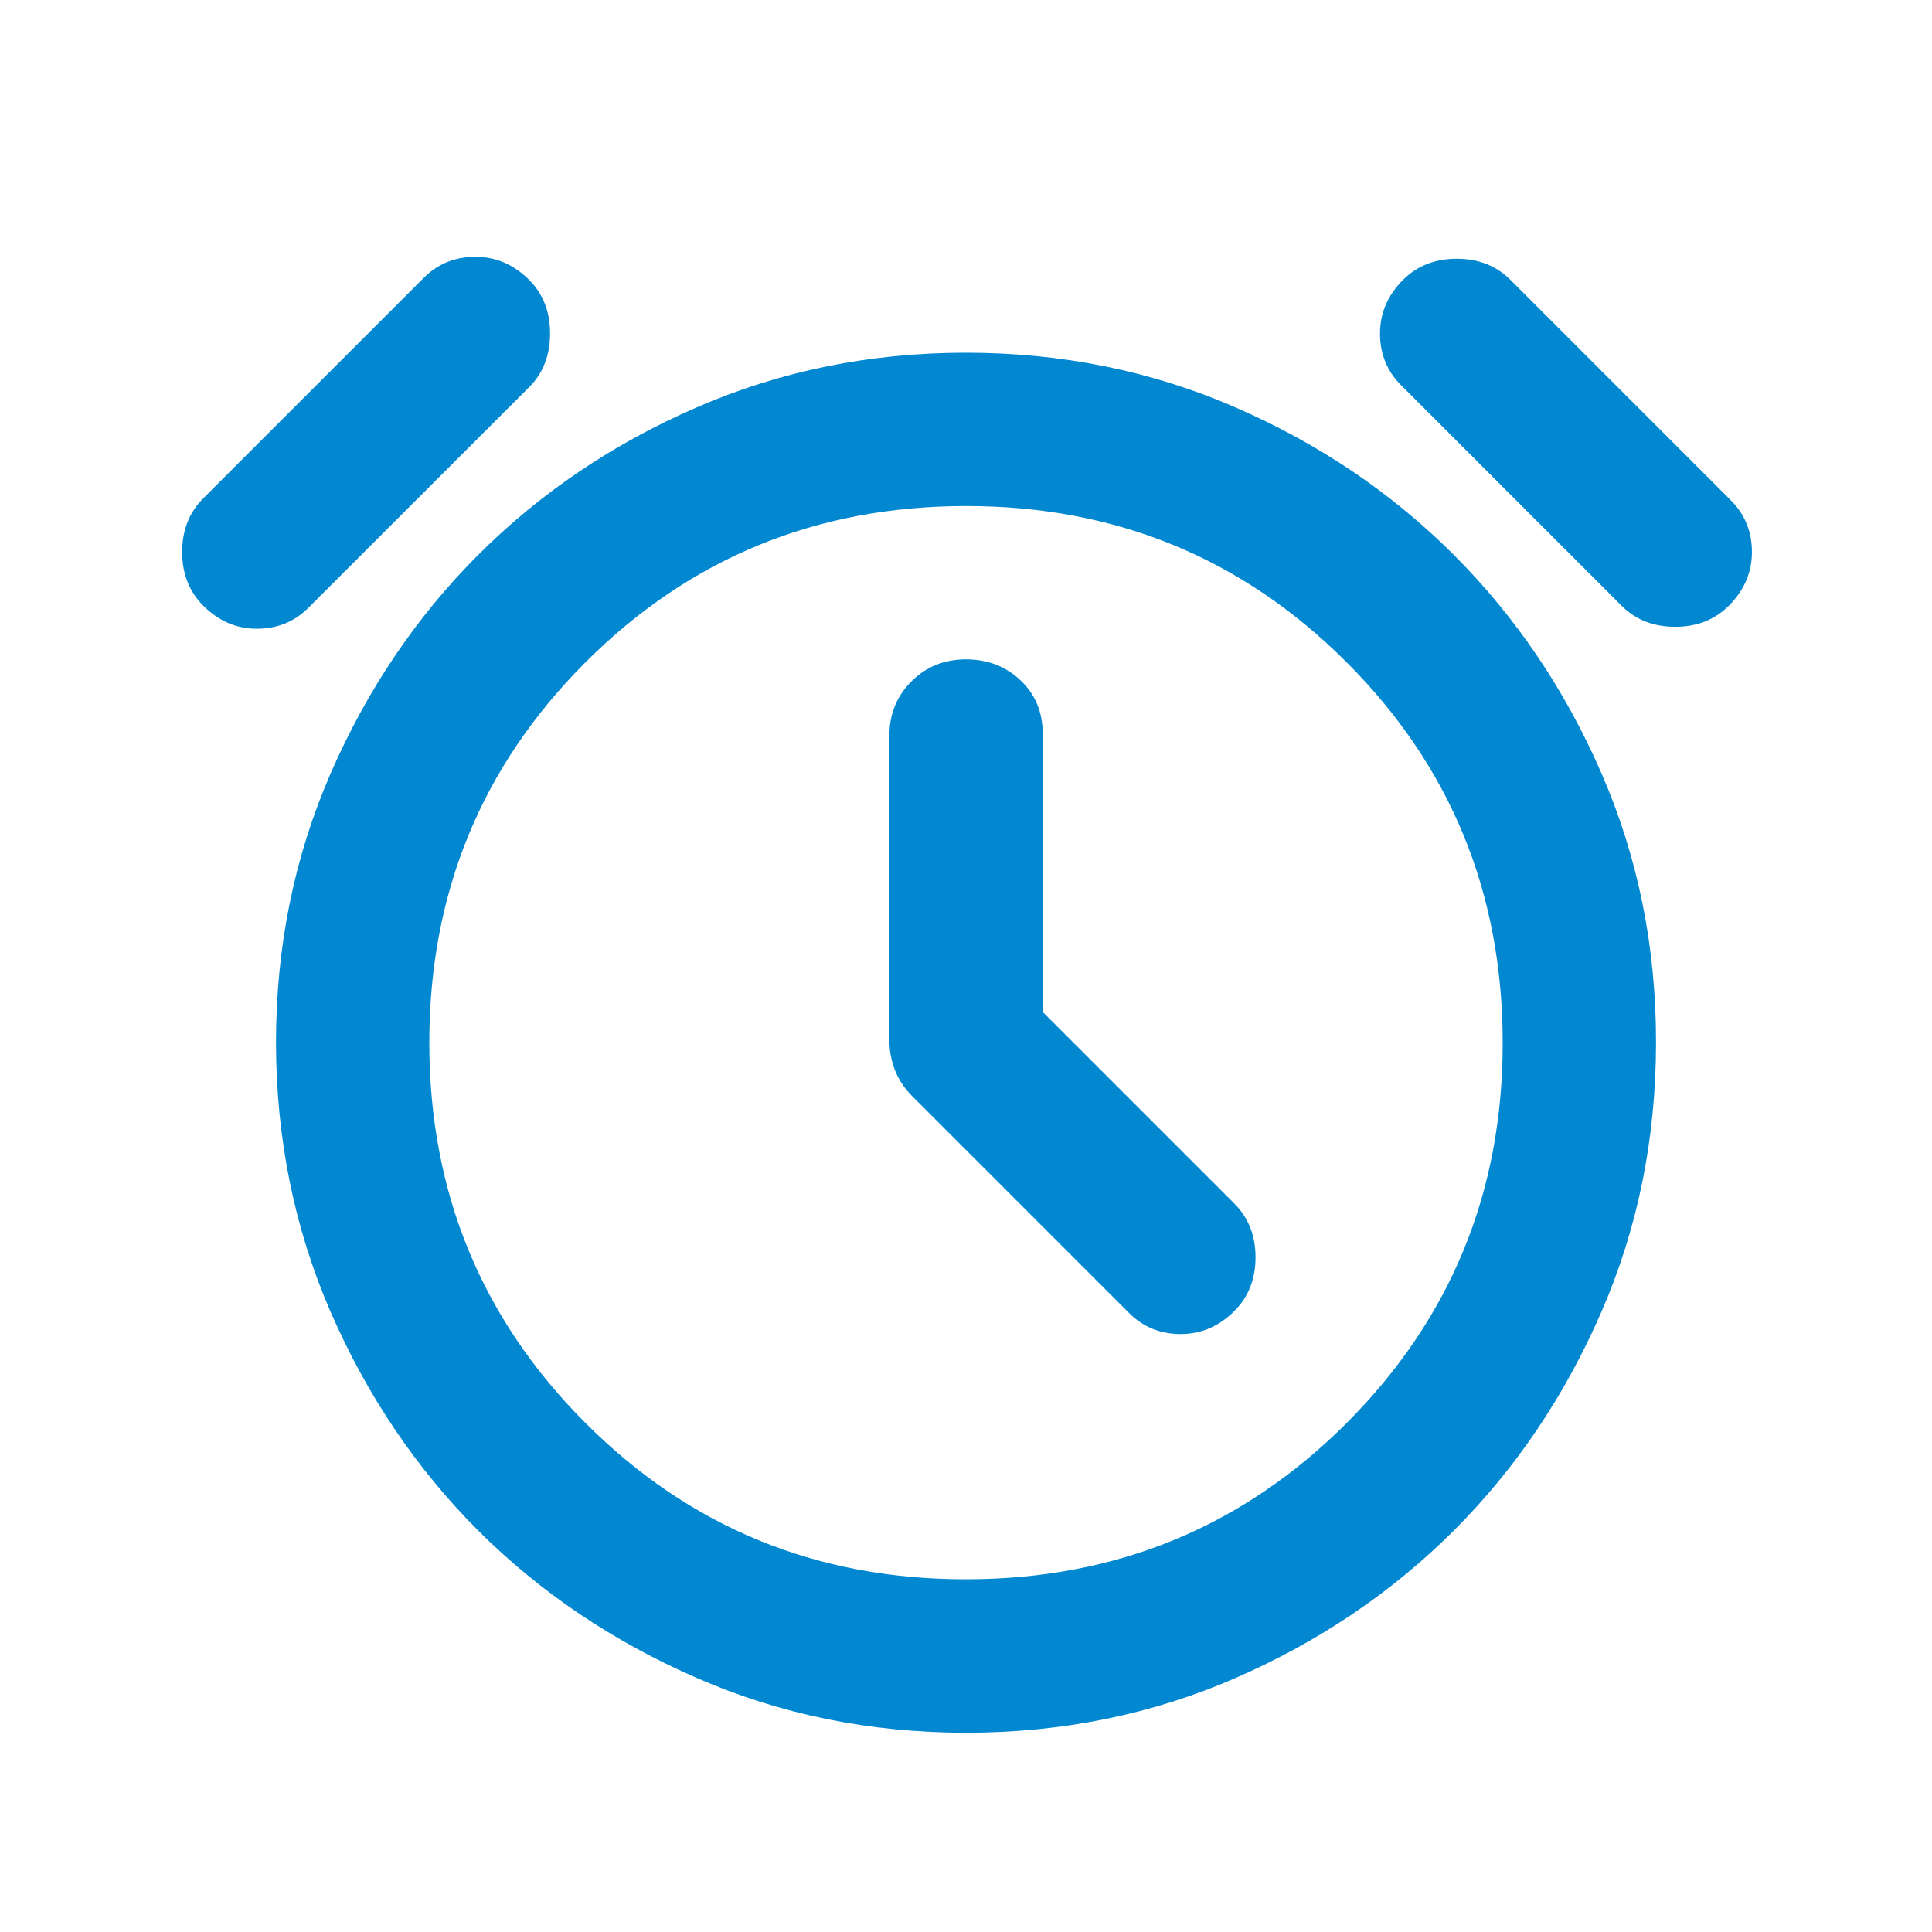 <svg width="14" height="14" viewBox="0 0 14 14" fill="none" xmlns="http://www.w3.org/2000/svg">
<g id="Frame">
<path id="Vector" d="M7 12.556C6.306 12.556 5.655 12.424 5.049 12.159C4.442 11.895 3.914 11.539 3.465 11.091C3.016 10.641 2.66 10.114 2.396 9.507C2.133 8.901 2.001 8.25 2 7.556C2 6.861 2.132 6.211 2.396 5.604C2.661 4.997 3.017 4.469 3.465 4.021C3.915 3.572 4.442 3.215 5.049 2.952C5.655 2.688 6.306 2.556 7 2.556C7.695 2.556 8.345 2.688 8.952 2.952C9.559 3.216 10.086 3.572 10.535 4.021C10.984 4.47 11.341 4.998 11.605 5.604C11.869 6.211 12.001 6.861 12 7.556C12 8.25 11.868 8.901 11.604 9.507C11.34 10.114 10.984 10.642 10.535 11.091C10.086 11.539 9.558 11.896 8.952 12.16C8.346 12.424 7.695 12.556 7 12.556ZM6.445 5.333V7.542C6.445 7.616 6.459 7.688 6.486 7.757C6.514 7.827 6.556 7.889 6.611 7.944L8.181 9.514C8.283 9.616 8.408 9.667 8.556 9.667C8.704 9.667 8.834 9.611 8.945 9.5C9.047 9.398 9.098 9.268 9.098 9.111C9.098 8.954 9.047 8.824 8.945 8.722L7.556 7.333V5.319C7.556 5.162 7.503 5.032 7.396 4.931C7.289 4.829 7.157 4.778 7 4.778C6.843 4.778 6.711 4.831 6.604 4.938C6.498 5.044 6.444 5.176 6.445 5.333ZM2.236 4.403C2.135 4.505 2.01 4.556 1.861 4.556C1.713 4.556 1.584 4.5 1.473 4.389C1.371 4.287 1.32 4.157 1.32 4C1.32 3.843 1.371 3.713 1.473 3.611L3.07 2.014C3.172 1.912 3.297 1.861 3.445 1.861C3.593 1.861 3.723 1.917 3.834 2.028C3.936 2.13 3.986 2.259 3.986 2.417C3.986 2.574 3.936 2.704 3.834 2.806L2.236 4.403ZM11.75 4.389L10.153 2.792C10.051 2.69 10 2.565 10 2.417C10 2.268 10.056 2.139 10.167 2.028C10.269 1.926 10.399 1.875 10.556 1.875C10.713 1.875 10.843 1.926 10.945 2.028L12.542 3.625C12.644 3.727 12.695 3.852 12.695 4C12.695 4.148 12.639 4.278 12.528 4.389C12.426 4.491 12.297 4.542 12.139 4.542C11.982 4.542 11.852 4.491 11.75 4.389ZM7 11.444C8.084 11.444 9.003 11.067 9.758 10.312C10.512 9.557 10.89 8.638 10.889 7.556C10.889 6.472 10.512 5.553 9.757 4.798C9.002 4.043 8.083 3.666 7 3.667C5.917 3.667 4.998 4.044 4.243 4.799C3.488 5.554 3.111 6.473 3.111 7.556C3.111 8.639 3.489 9.558 4.244 10.313C4.999 11.068 5.917 11.445 7 11.444Z" fill="#0288D1"/>
</g>
</svg>
